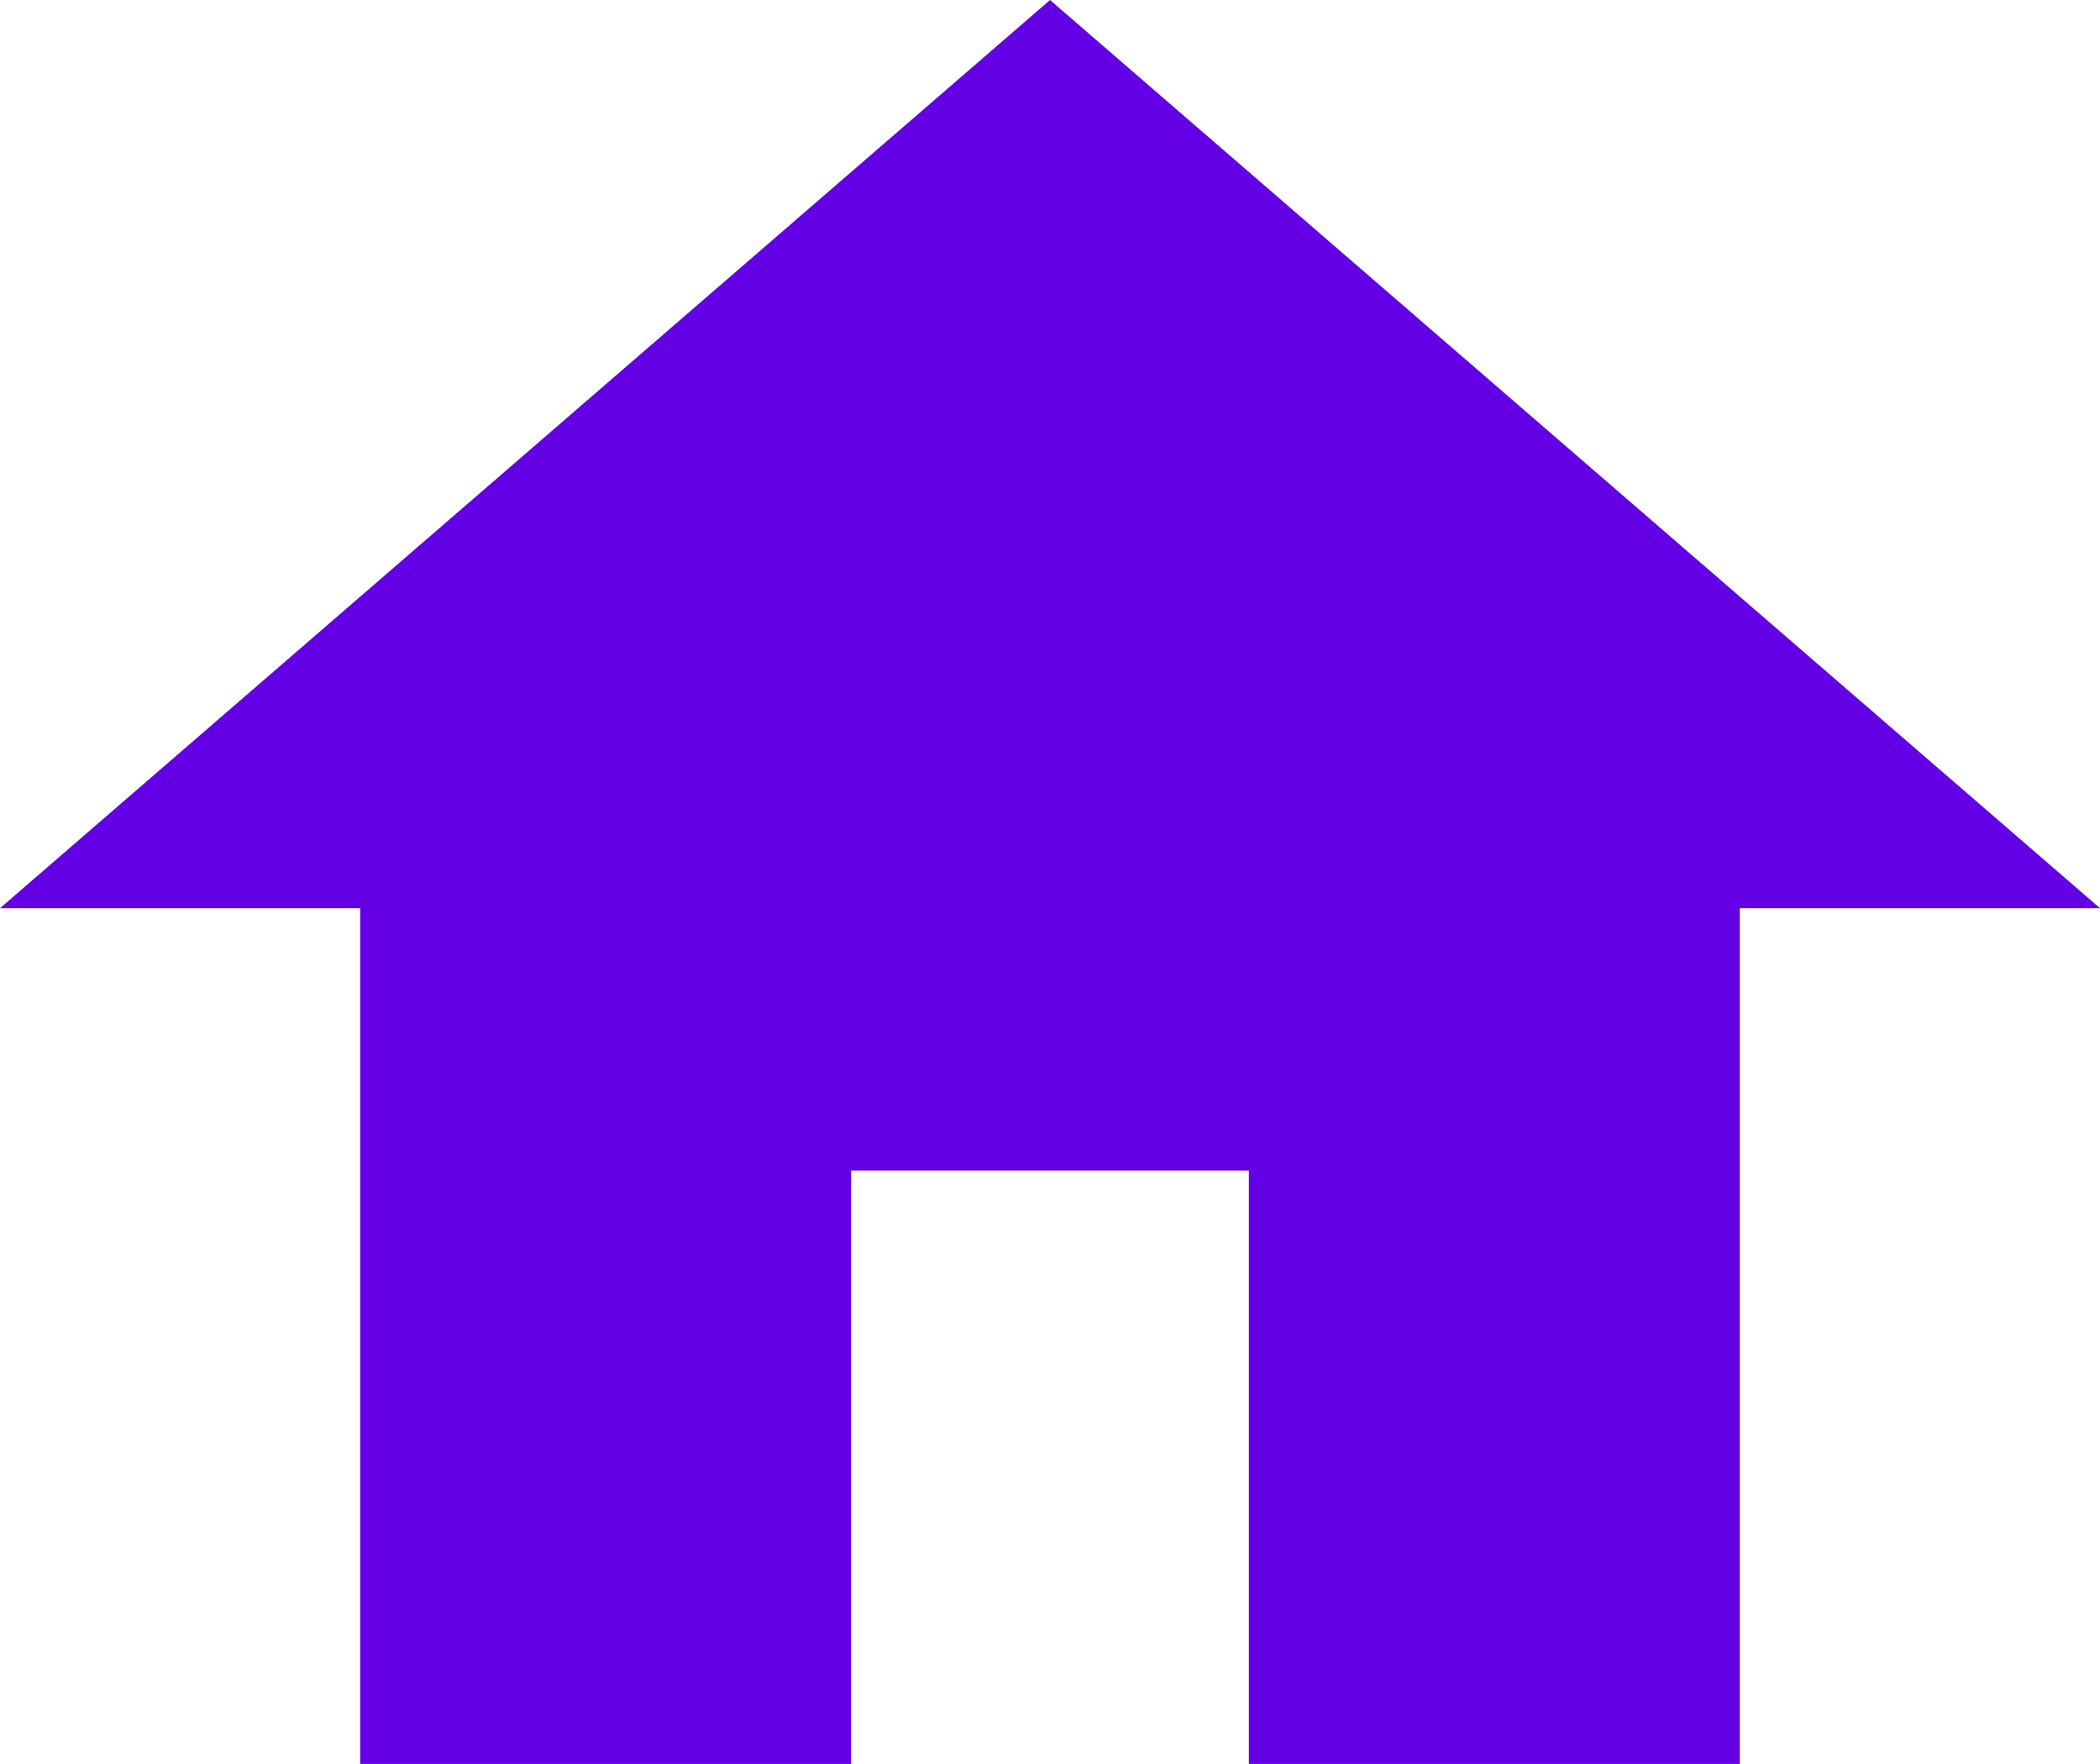 <svg version="1.1" xmlns="http://www.w3.org/2000/svg" xmlns:xlink="http://www.w3.org/1999/xlink" width="58.737" height="49.338" viewBox="0,0,58.737,49.338"><g transform="translate(-511.327,-933.556)"><g data-paper-data="{&quot;isPaintingLayer&quot;:true}" fill="#6400e6" fill-rule="nonzero" stroke="none" stroke-width="1" stroke-linecap="butt" stroke-linejoin="miter" stroke-miterlimit="10" stroke-dasharray="" stroke-dashoffset="0" style="mix-blend-mode: normal"><path d="M570.064,958.958h-10.075v23.936h-13.731v-16.597h-11.126v16.597h-13.73v-23.936h-10.075l29.369,-25.402z"/></g></g></svg>